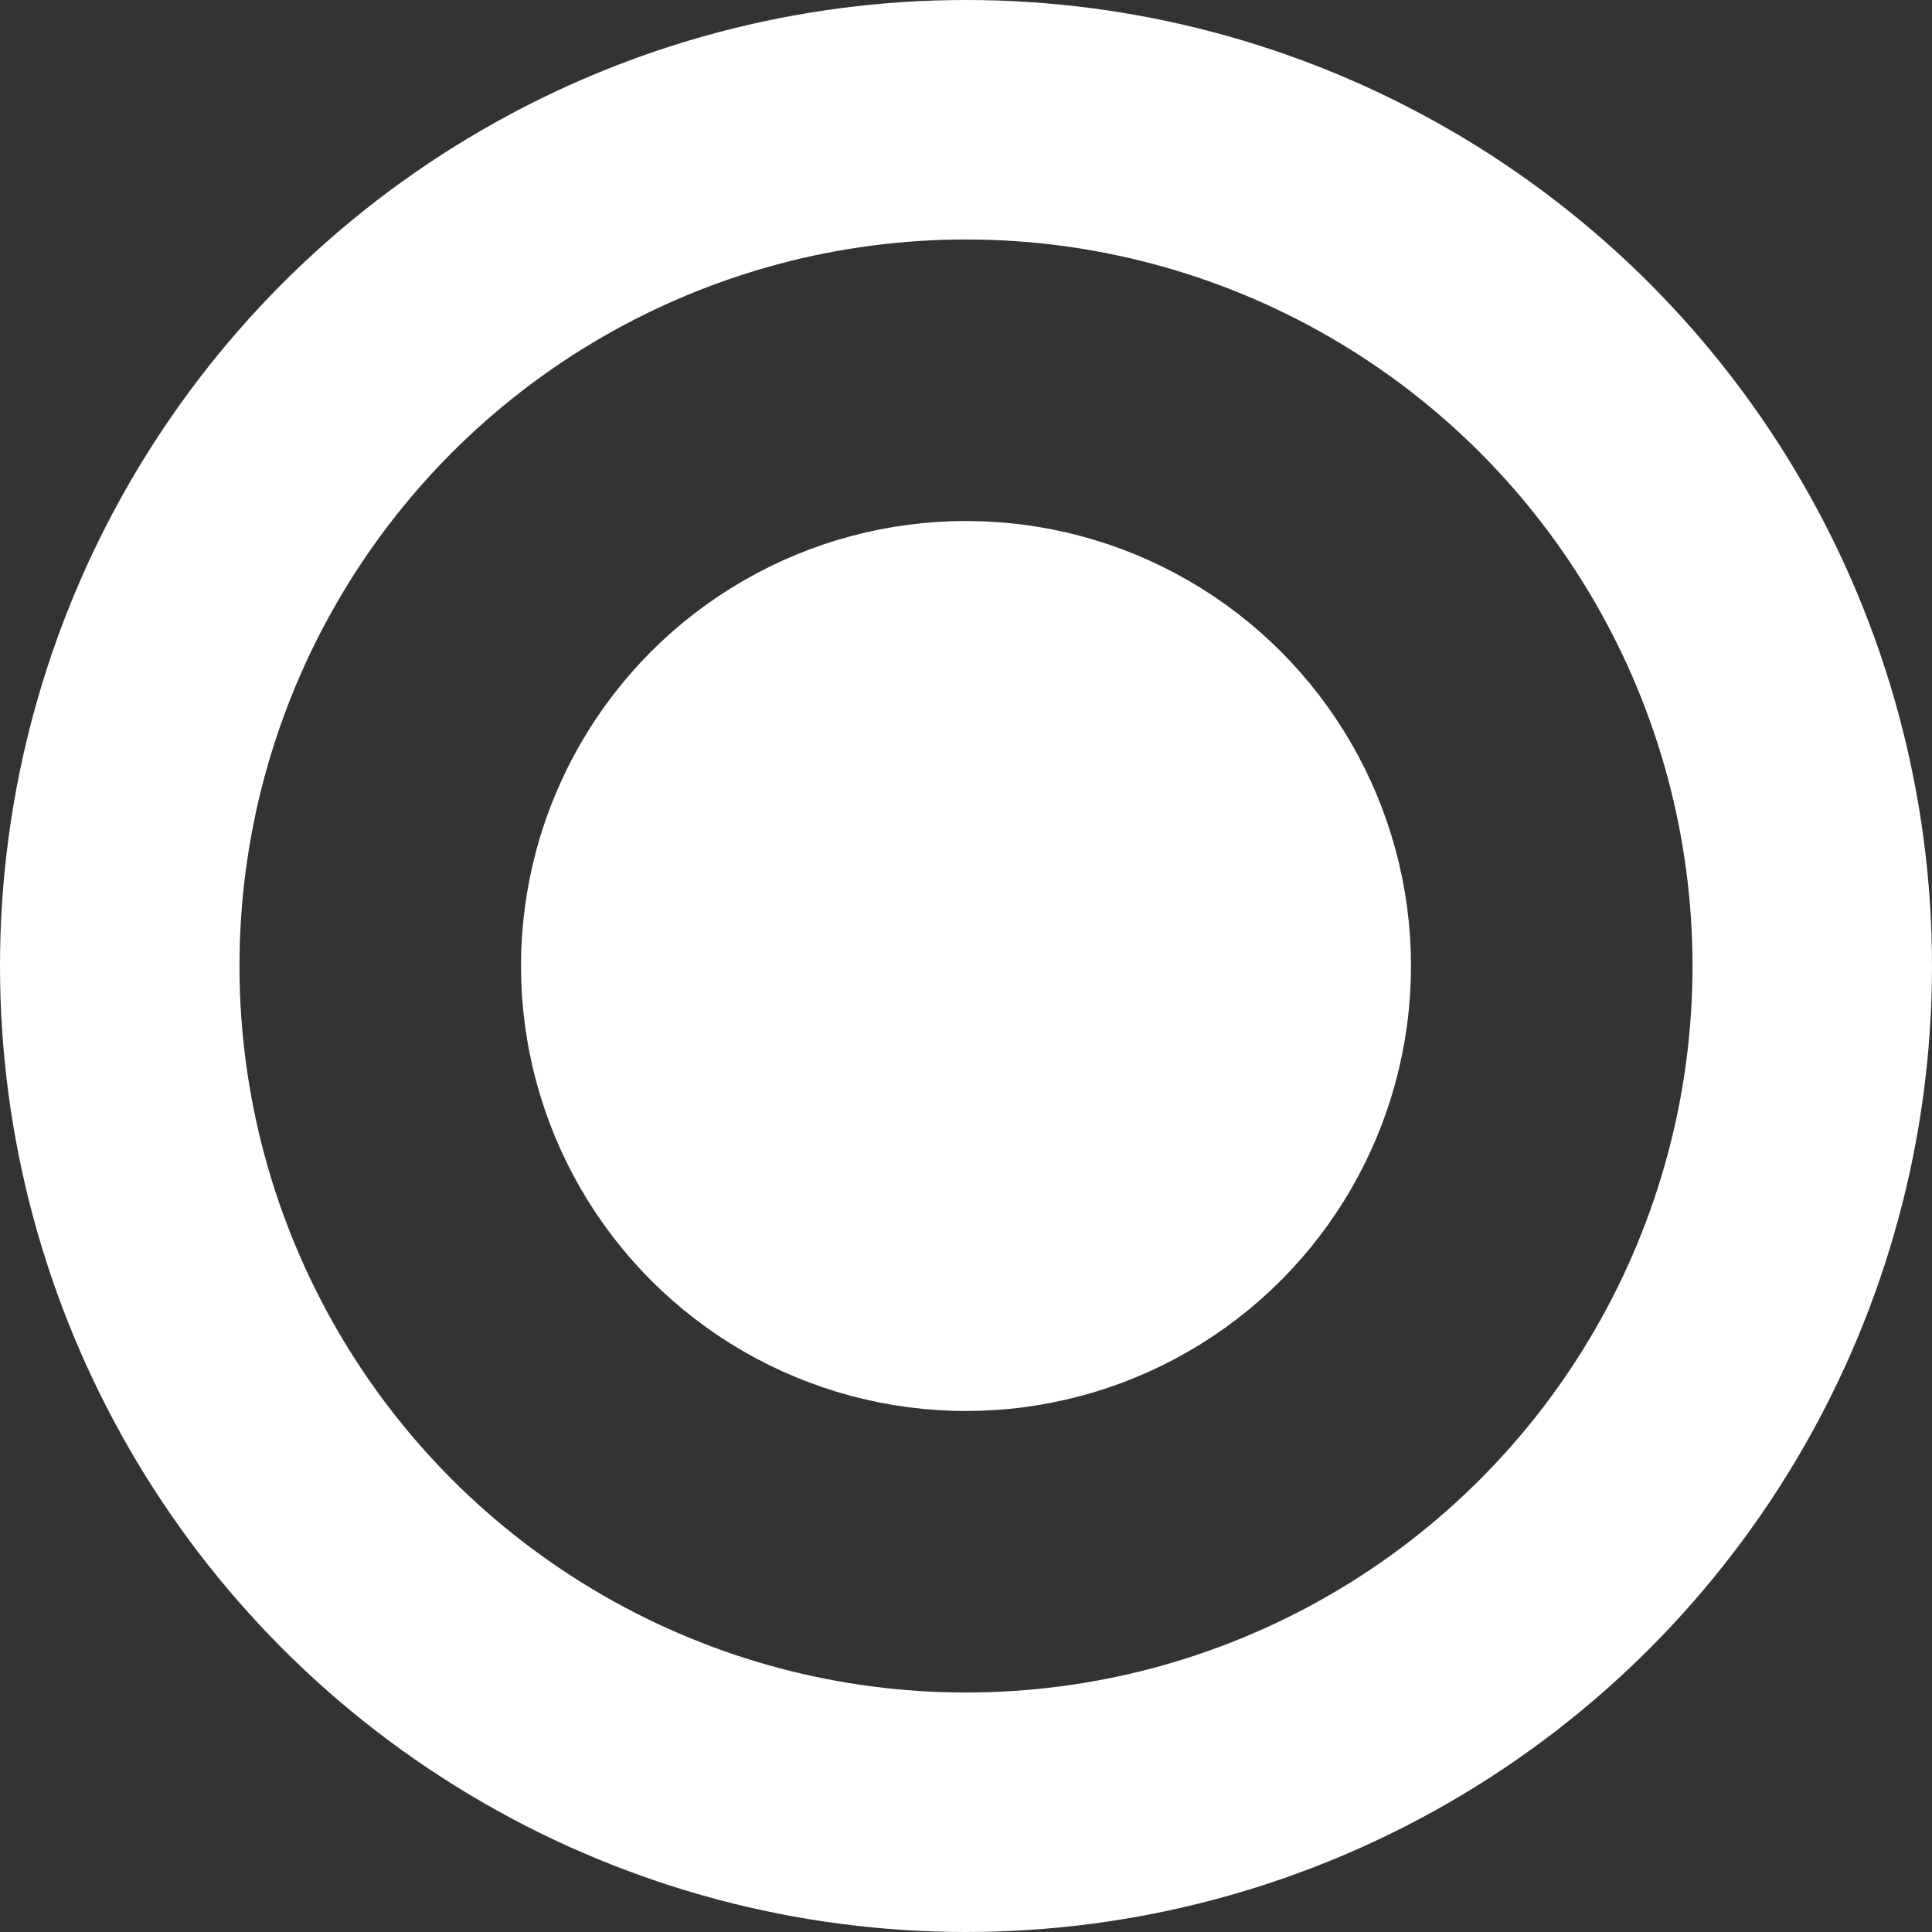 <?xml version="1.0" encoding="UTF-8" standalone="no"?>
<!-- Created with Inkscape (http://www.inkscape.org/) -->

<svg
   width="515.727"
   height="515.727"
   viewBox="0 0 515.727 515.727"
   version="1.1"
   id="svg1"
   inkscape:version="1.4 (86a8ad7, 2024-10-11)"
   sodipodi:docname="hover_sprite.svg"
   xmlns:inkscape="http://www.inkscape.org/namespaces/inkscape"
   xmlns:sodipodi="http://sodipodi.sourceforge.net/DTD/sodipodi-0.dtd"
   xmlns="http://www.w3.org/2000/svg"
   xmlns:svg="http://www.w3.org/2000/svg">
  <rect x="0" y="0" width="515.727" height="515.727" fill="#333333" stroke="none"/>
  <sodipodi:namedview
     id="namedview1"
     pagecolor="#3d3d3d"
     bordercolor="#000000"
     borderopacity="0.25"
     inkscape:showpageshadow="2"
     inkscape:pageopacity="0.0"
     inkscape:pagecheckerboard="0"
     inkscape:deskcolor="#2b2b2b"
     inkscape:document-units="px"
     inkscape:zoom="0.79589844"
     inkscape:cx="346.77791"
     inkscape:cy="206.68466"
     inkscape:window-width="1920"
     inkscape:window-height="1017"
     inkscape:window-x="1912"
     inkscape:window-y="-8"
     inkscape:window-maximized="1"
     inkscape:current-layer="layer1" />
  <defs
     id="defs1" />
  <g
     inkscape:label="Layer 1"
     inkscape:groupmode="layer"
     id="layer1"
     transform="translate(0.607,1.078)">
    <circle
       style="fill:none;stroke:#ffffff;stroke-width:63.927;stroke-linecap:square;stroke-miterlimit:9.8;stroke-dasharray:none;stroke-opacity:1"
       id="path1"
       cx="257.256"
       cy="256.785"
       r="225.9" />
    <ellipse
       style="fill:#ffffff;fill-opacity:1;stroke:#ffffff;stroke-width:52.776;stroke-linecap:square;stroke-miterlimit:9.8;stroke-dasharray:none;stroke-opacity:1"
       id="path1-8"
       cx="257.256"
       cy="256.785"
       rx="92.399"
       ry="92.399" />
  </g>
</svg>

